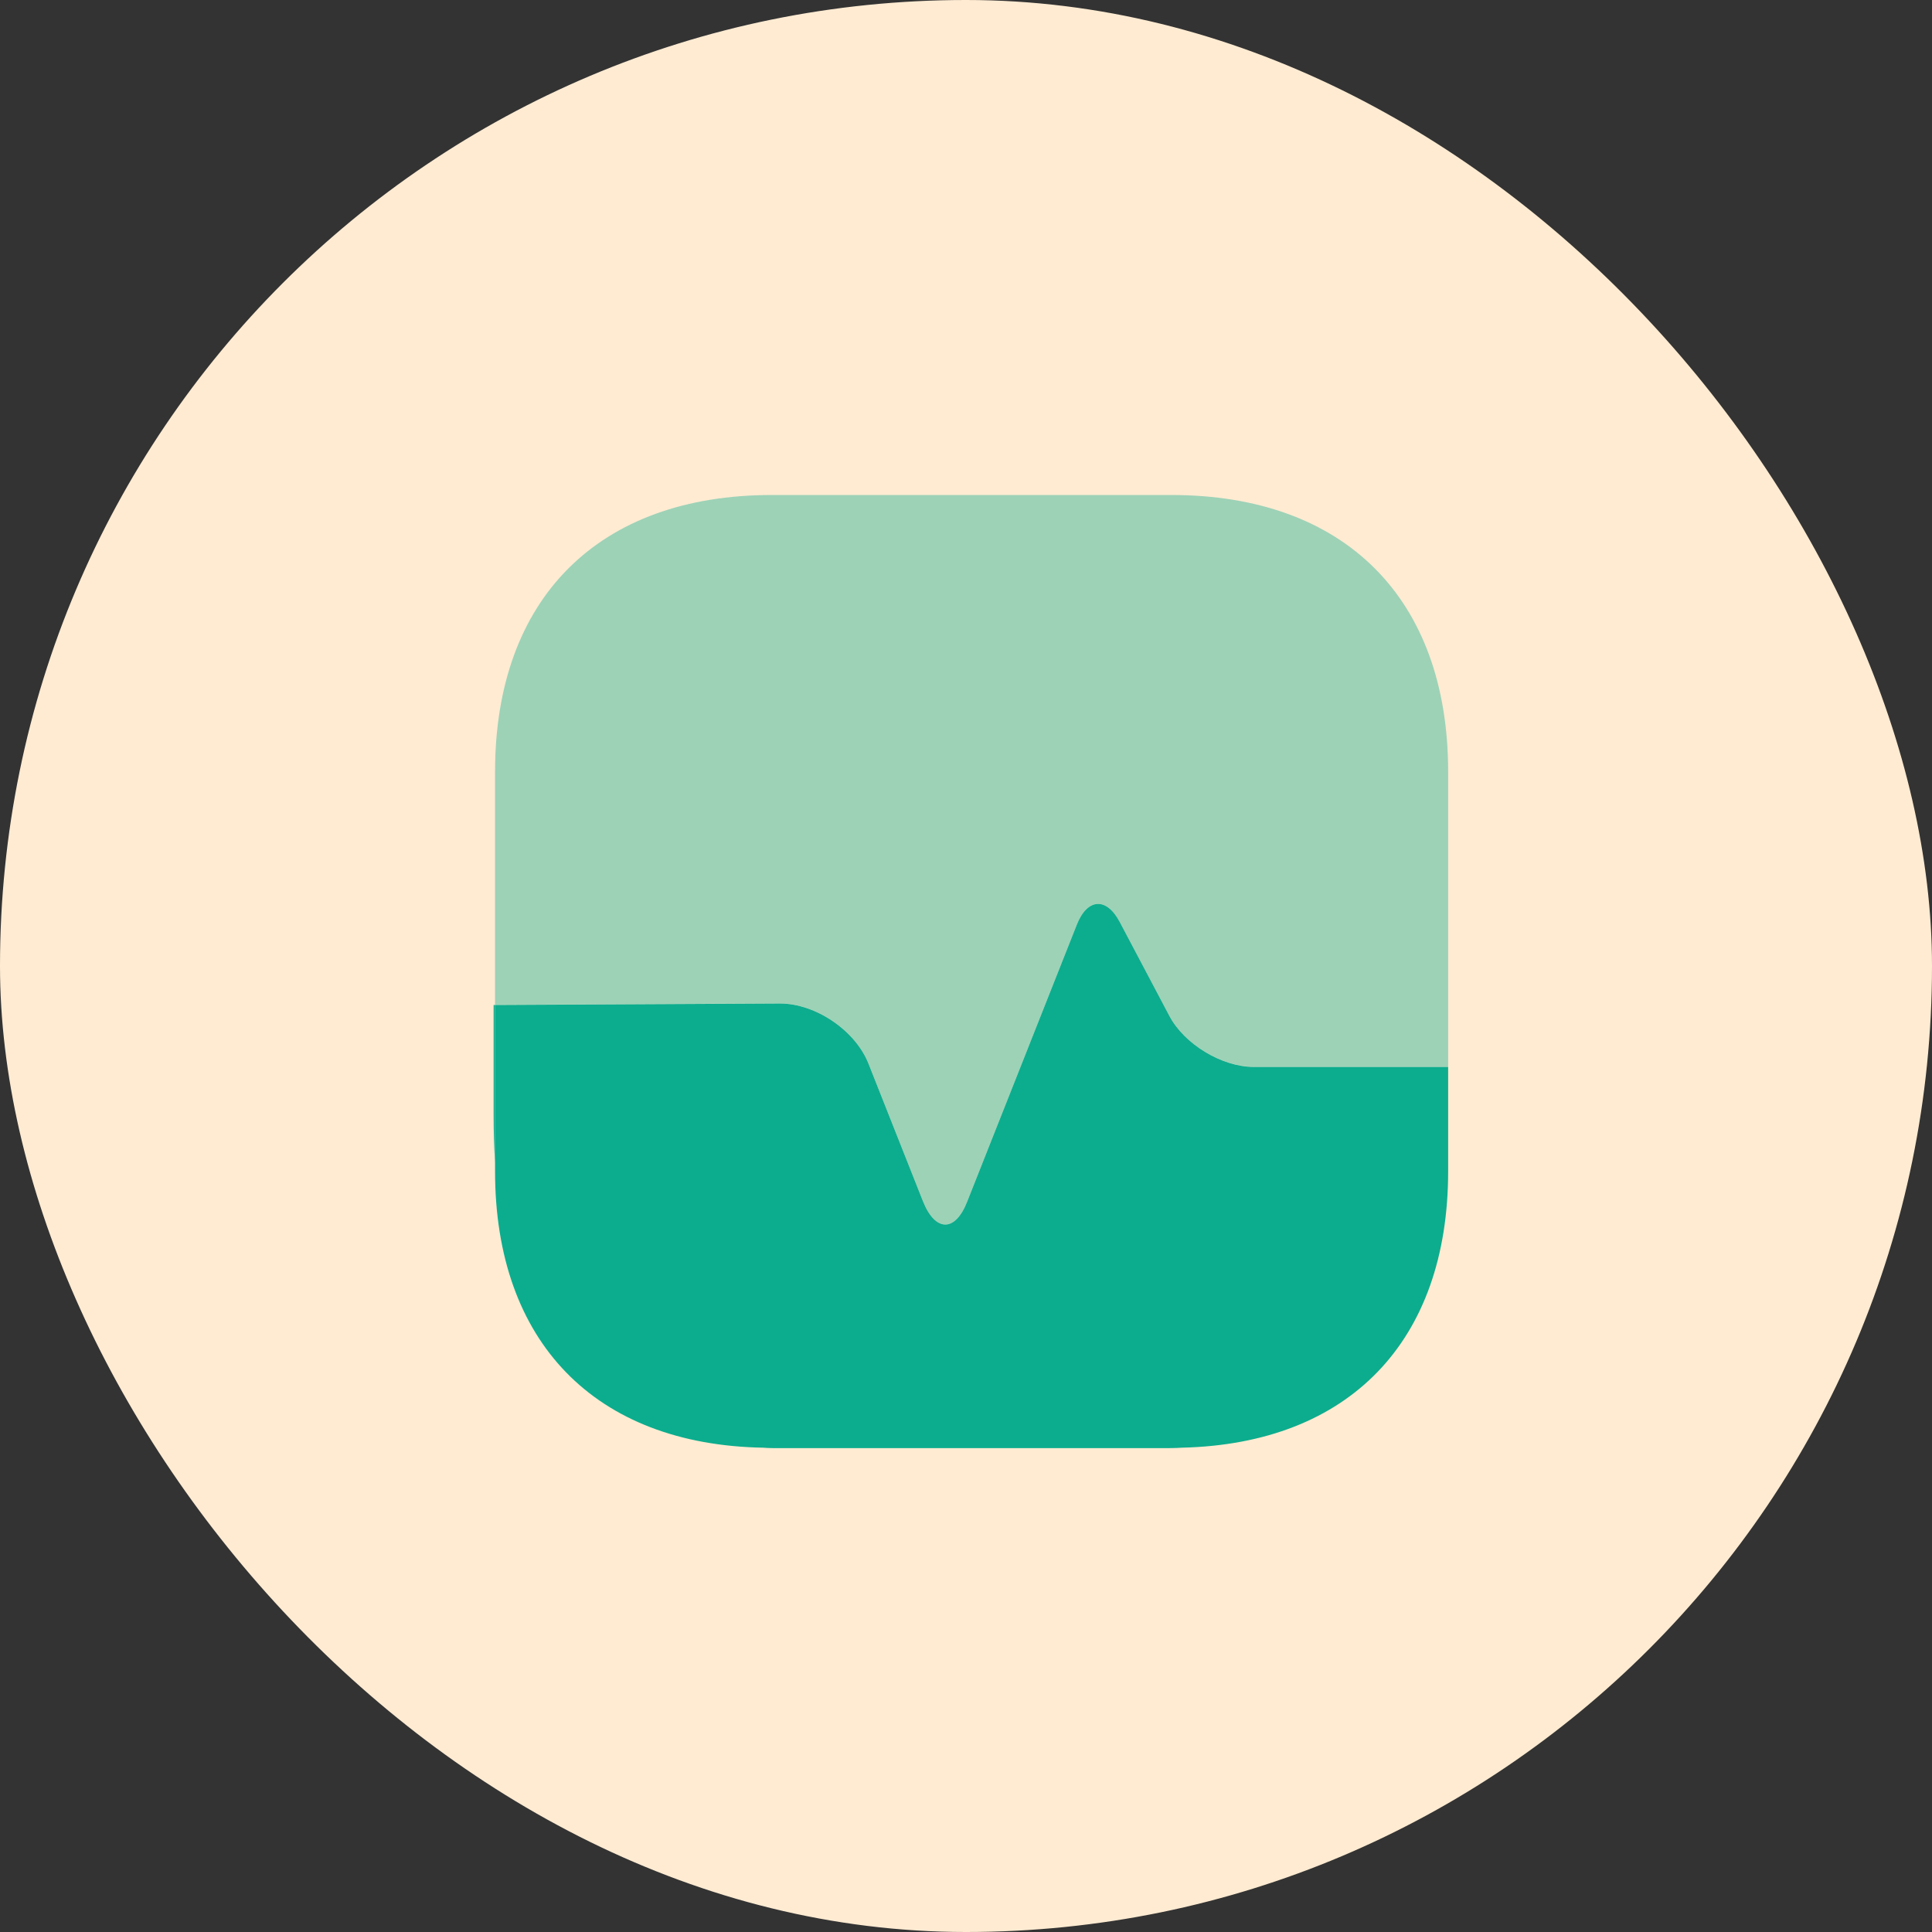<svg width="34" height="34" viewBox="0 0 34 34" fill="none" xmlns="http://www.w3.org/2000/svg">
<rect x="0" y="0" width="34" height="34" fill="#333333" stroke="none"/>
<rect width="34" height="34" rx="17" fill="#FFEBD2"/>
<path opacity="0.4" d="M25.485 13.583V18.774H22.063C21.501 18.774 20.839 18.372 20.579 17.877L19.706 16.225C19.472 15.781 19.136 15.806 18.952 16.267L17.023 21.14C16.813 21.685 16.461 21.685 16.243 21.14L15.287 18.724C15.06 18.137 14.356 17.659 13.727 17.659L8.712 17.684V13.583C8.712 10.531 10.532 8.711 13.584 8.711H20.612C23.665 8.711 25.485 10.531 25.485 13.583Z" fill="#0CAD8E"/>
<path d="M25.485 20.612V18.776H22.063C21.501 18.776 20.839 18.373 20.579 17.878L19.706 16.226C19.472 15.782 19.136 15.807 18.952 16.268L17.023 21.141C16.813 21.686 16.461 21.686 16.243 21.141L15.287 18.726C15.06 18.139 14.356 17.66 13.727 17.66L8.712 17.686V20.612C8.712 23.615 10.473 25.426 13.433 25.477C13.526 25.485 13.626 25.485 13.719 25.485H20.428C20.553 25.485 20.679 25.485 20.797 25.477C23.74 25.409 25.485 23.606 25.485 20.612Z" fill="#0CAD8E"/>
<path d="M8.712 17.686V20.461C8.695 20.193 8.687 19.908 8.687 19.614V17.686H8.712Z" fill="#0CAD8E"/>
</svg>
